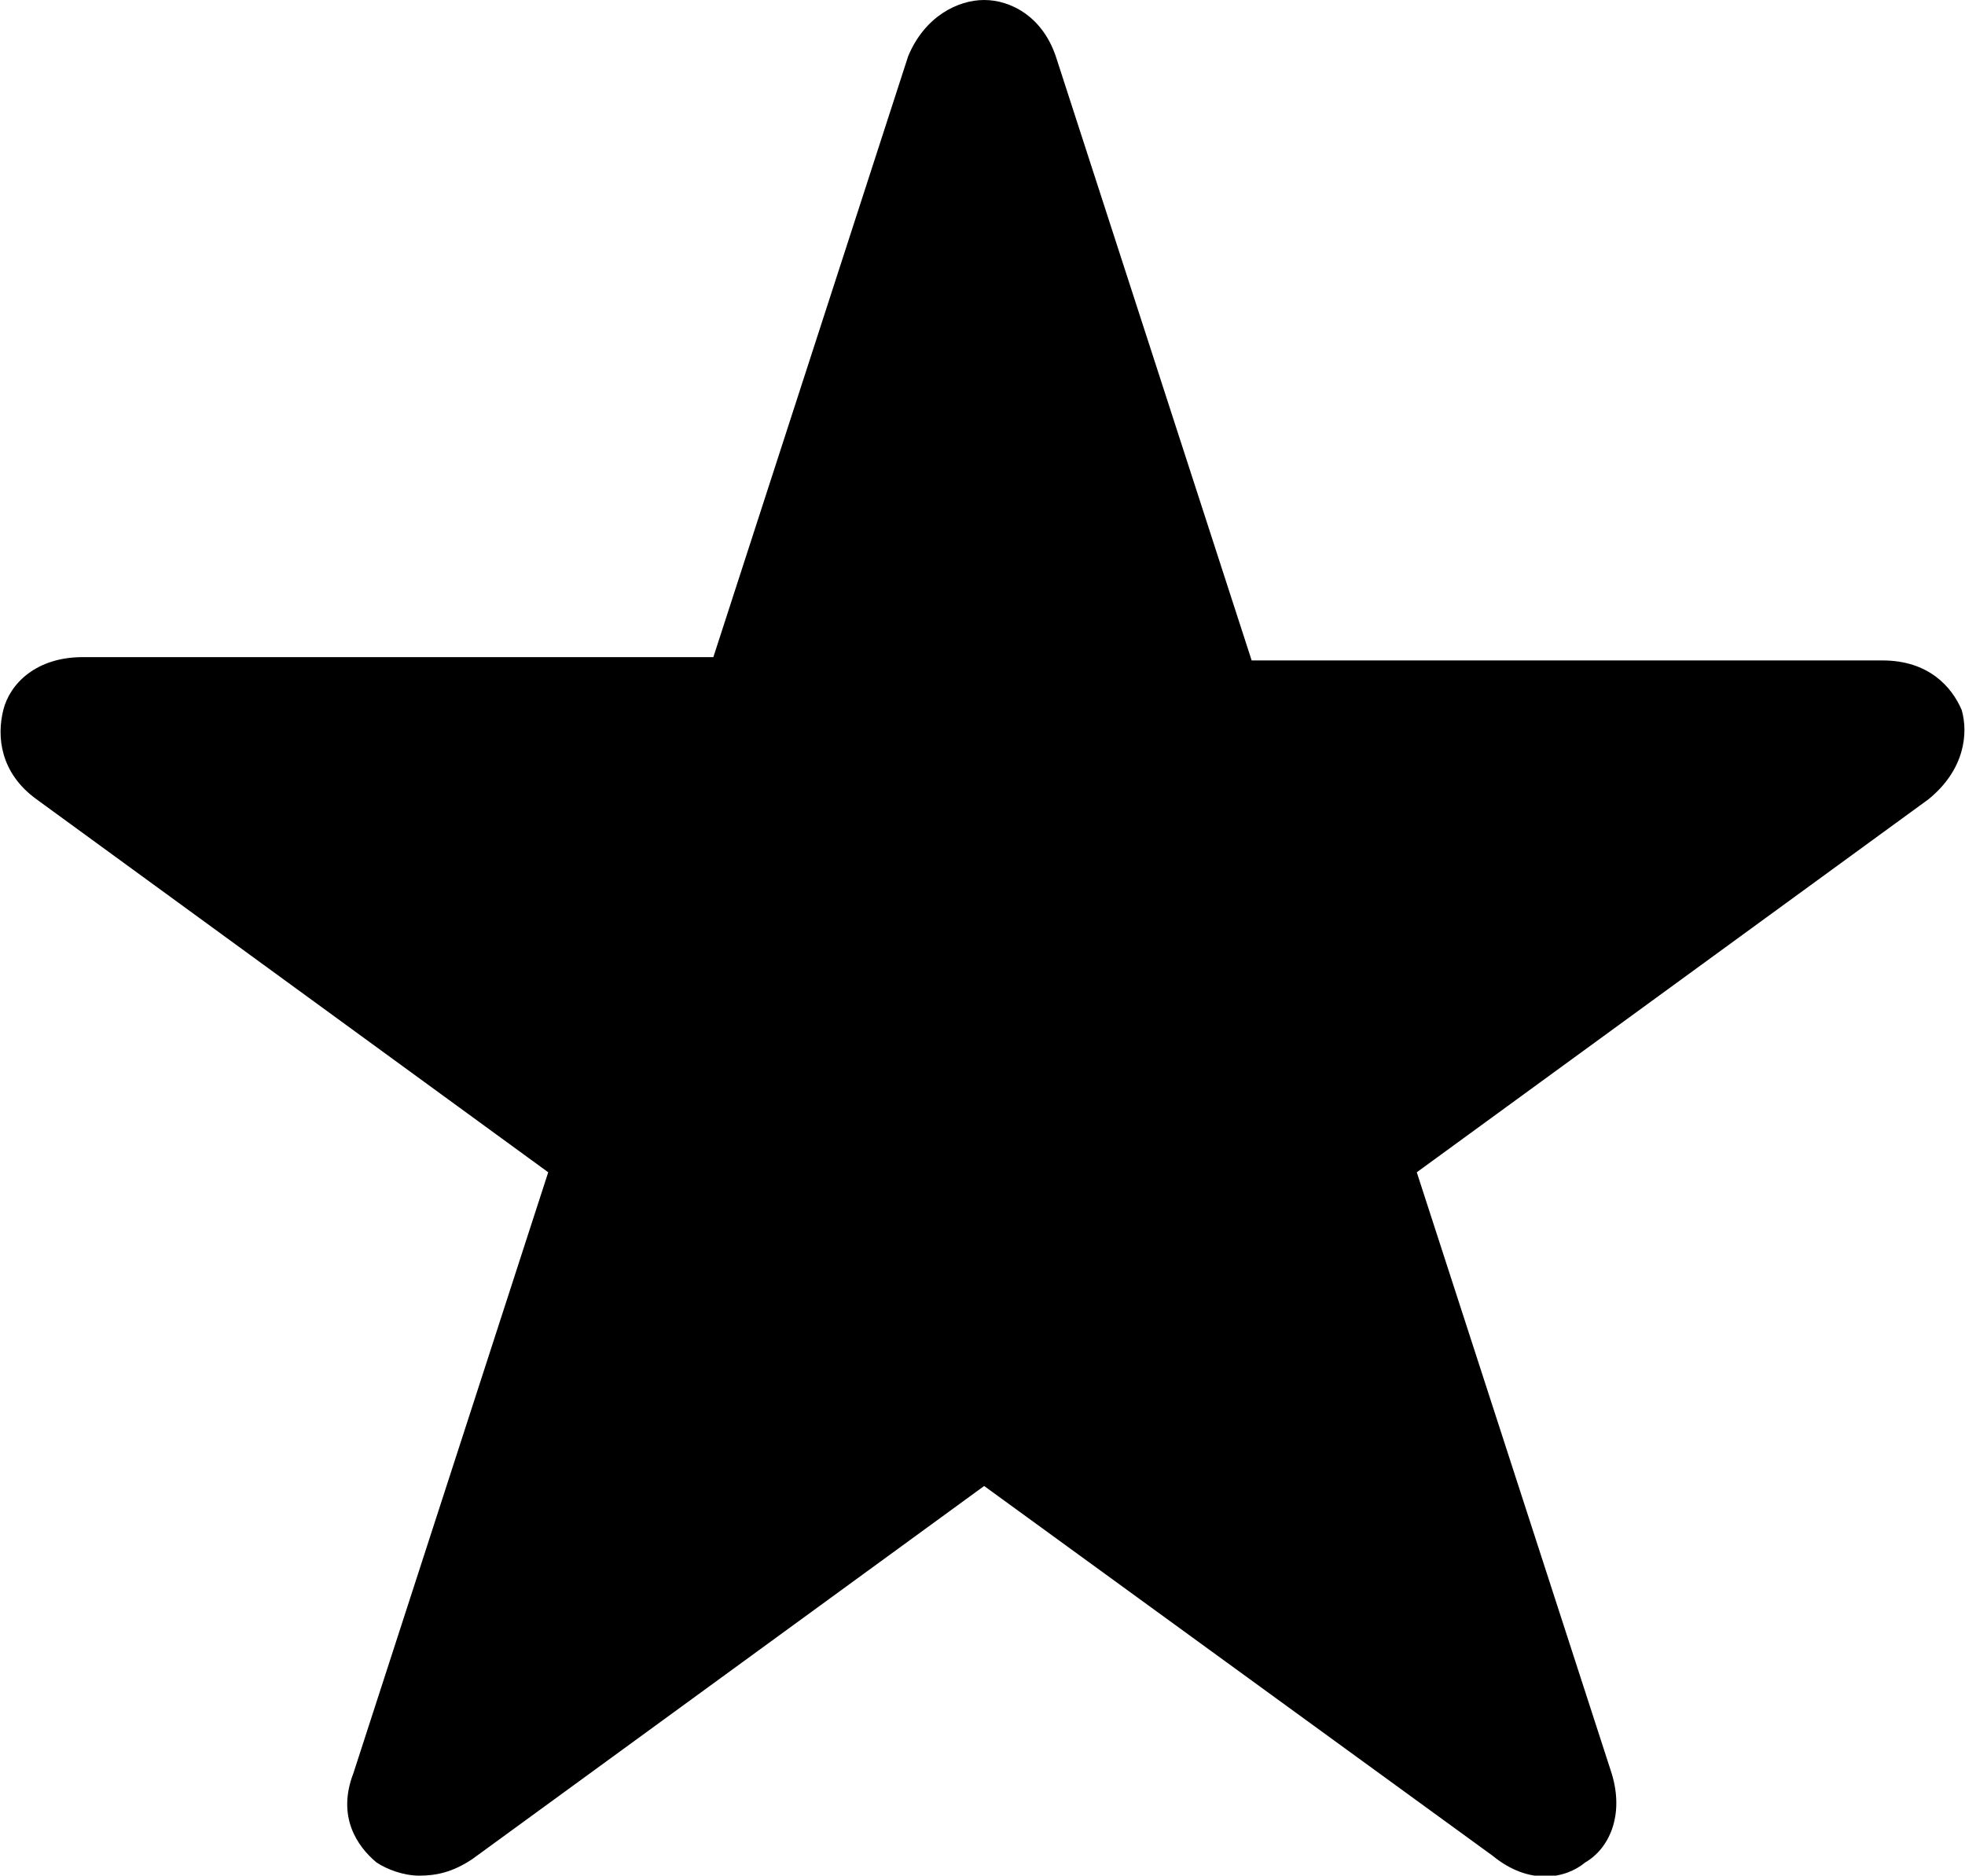 <?xml version="1.0" encoding="utf-8"?>
<!-- Generator: Adobe Illustrator 21.0.0, SVG Export Plug-In . SVG Version: 6.00 Build 0)  -->
<svg version="1.1" id="Layer_1" xmlns="http://www.w3.org/2000/svg" xmlns:xlink="http://www.w3.org/1999/xlink" x="0px" y="0px"
	 viewBox="0 0 59.5 56.8" style="enable-background:new 0 0 59.5 56.8;" xml:space="preserve">
<g>
	<title>Звезда</title>
	<g>
		<path d="M29.5,2.4c0.2-0.5,0.5-0.5,0.6,0L36.1,21c0.2,0.6,0.7,1,1.3,1h19.6c0.6,0,0.6,0.3,0.2,0.6L41.4,34.1
			c-0.5,0.4-0.7,1-0.5,1.5l6.1,18.7c0.2,0.5-0.1,0.7-0.5,0.4L30.6,43.1c-0.5-0.3-1.1-0.3-1.6,0L13.1,54.7c-0.4,0.3-0.7,0.2-0.5-0.4
			l6.1-18.7c0.2-0.6,0-1.2-0.5-1.5L2.3,22.6C1.8,22.3,1.9,22,2.5,22h19.6c0.6,0,1.1-0.4,1.3-1L29.5,2.4z"/>
		<path d="M12.7,56.8c-0.5,0-1-0.2-1.3-0.4c-0.6-0.5-1.2-1.4-0.7-2.7l5.9-18.2L1.1,24.2c-1.1-0.8-1.2-1.9-1-2.7
			c0.2-0.8,1-1.6,2.4-1.6h19.1l5.9-18.2C28,0.5,29,0,29.8,0s1.8,0.5,2.2,1.8L37.9,20h19.1c1.4,0,2.1,0.8,2.4,1.5
			c0.2,0.7,0.1,1.8-1,2.7L42.9,35.5l5.9,18.2c0.4,1.3-0.1,2.3-0.8,2.7c-0.6,0.5-1.7,0.7-2.8-0.2L29.8,45L14.3,56.3
			C13.7,56.7,13.2,56.8,12.7,56.8z M14.5,54.9L14.5,54.9C14.5,54.9,14.5,54.9,14.5,54.9z M45,54.9C45,54.9,45,54.9,45,54.9L45,54.9z
			 M47.6,53L47.6,53C47.6,53,47.6,53,47.6,53z M7.6,24l11.7,8.5c1.2,0.9,1.6,2.4,1.3,3.7L16.1,50l11.7-8.5c1.2-0.8,2.7-0.8,3.9-0.1
			L43.4,50L39,36.3c-0.4-1.4,0.1-2.9,1.2-3.7L51.9,24l-14.5,0c-1.4-0.1-2.6-1-3.1-2.4L29.8,7.9l-4.5,13.7c-0.5,1.4-1.7,2.3-3.1,2.4
			l-0.1,0H7.6z M31.4,3L31.4,3C31.4,3,31.4,3,31.4,3L31.4,3z"/>
	</g>
</g>
</svg>
